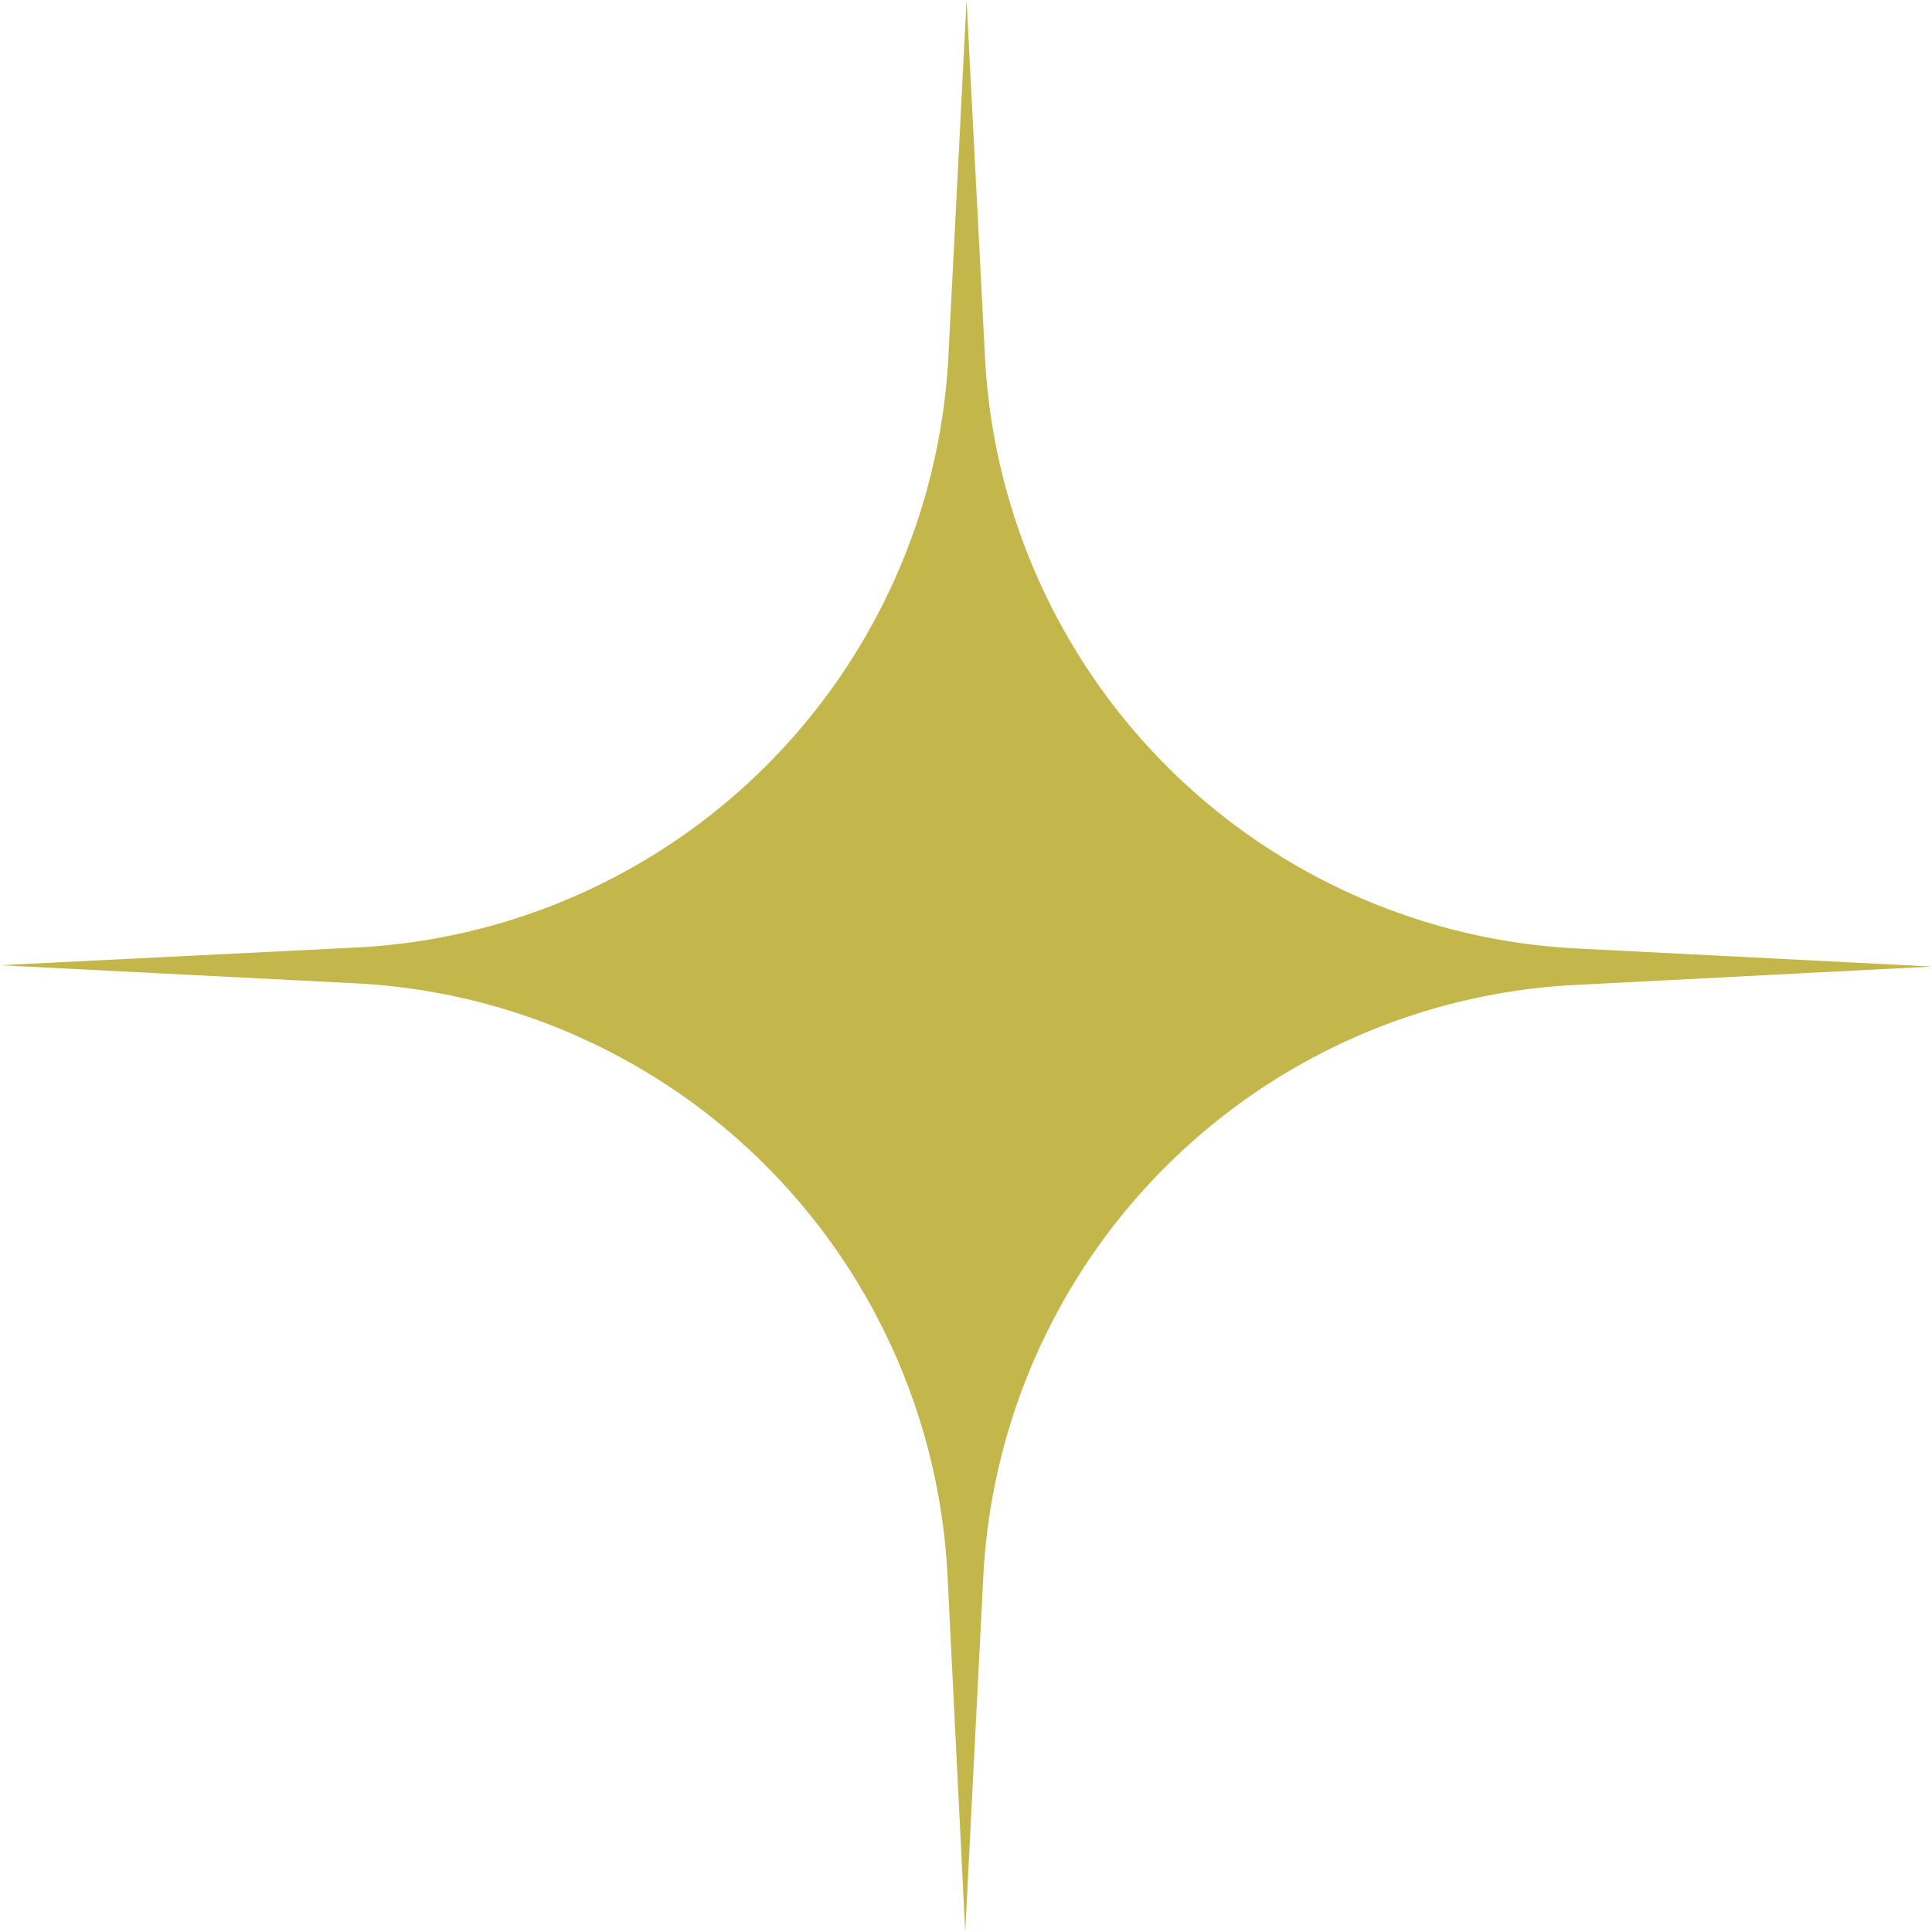 <svg xmlns="http://www.w3.org/2000/svg" viewBox="0 0 86.31 86.31"><defs><style>.cls-1{fill:#c3b64b;}</style></defs><g id="Layer_2" data-name="Layer 2"><g id="Layer_2-2" data-name="Layer 2"><path class="cls-1" d="M43.93,70.4l-.81,15.91L42.33,70.4A27.88,27.88,0,0,0,15.9,43.93L0,43.12l15.9-.79A27.88,27.88,0,0,0,42.37,15.9L43.18,0,44,15.9A27.89,27.89,0,0,0,70.4,42.37l15.91.81L70.4,44A27.89,27.89,0,0,0,43.93,70.4Z"/></g></g></svg>